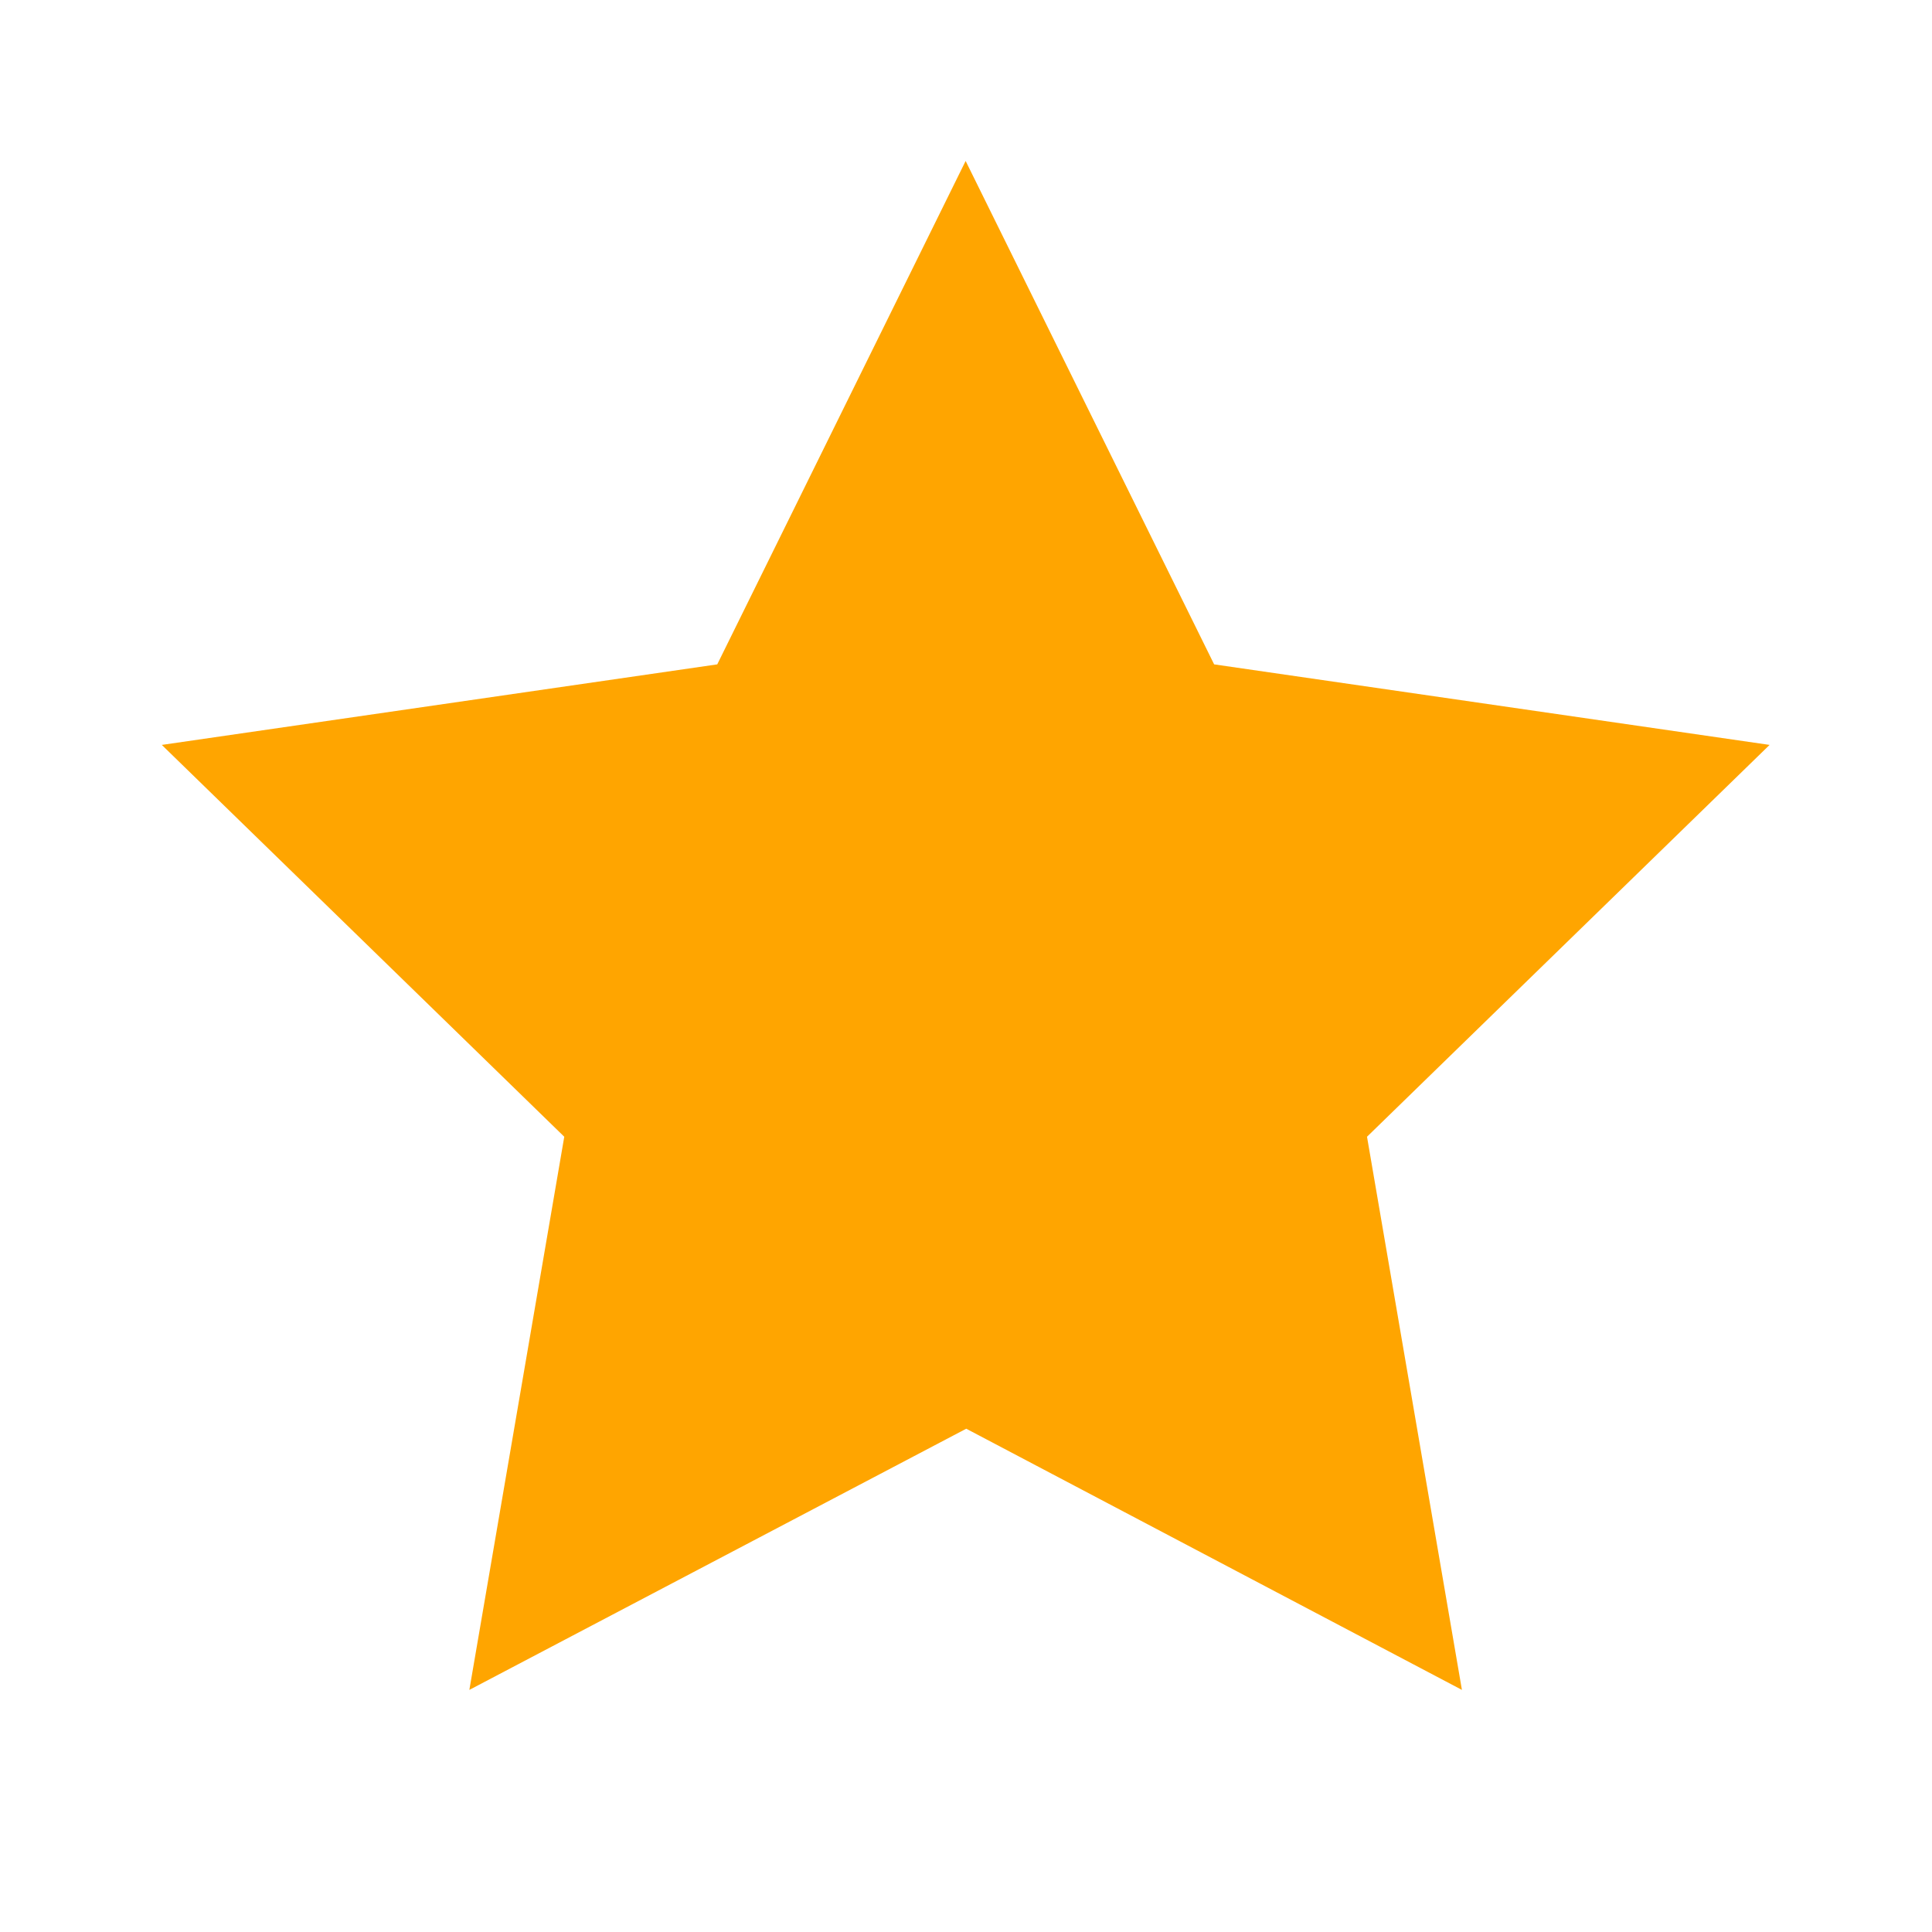 <svg width="16" height="16" viewBox="0 0 16 16" fill="none" xmlns="http://www.w3.org/2000/svg">
<g id="Frame">
<path id="Vector" d="M8.002 11.832L3.887 13.995L4.673 9.414L1.34 6.169L5.94 5.502L7.997 1.333L10.055 5.502L14.655 6.169L11.321 9.414L12.107 13.995L8.002 11.832Z" fill="orange"/>
</g>
</svg>
